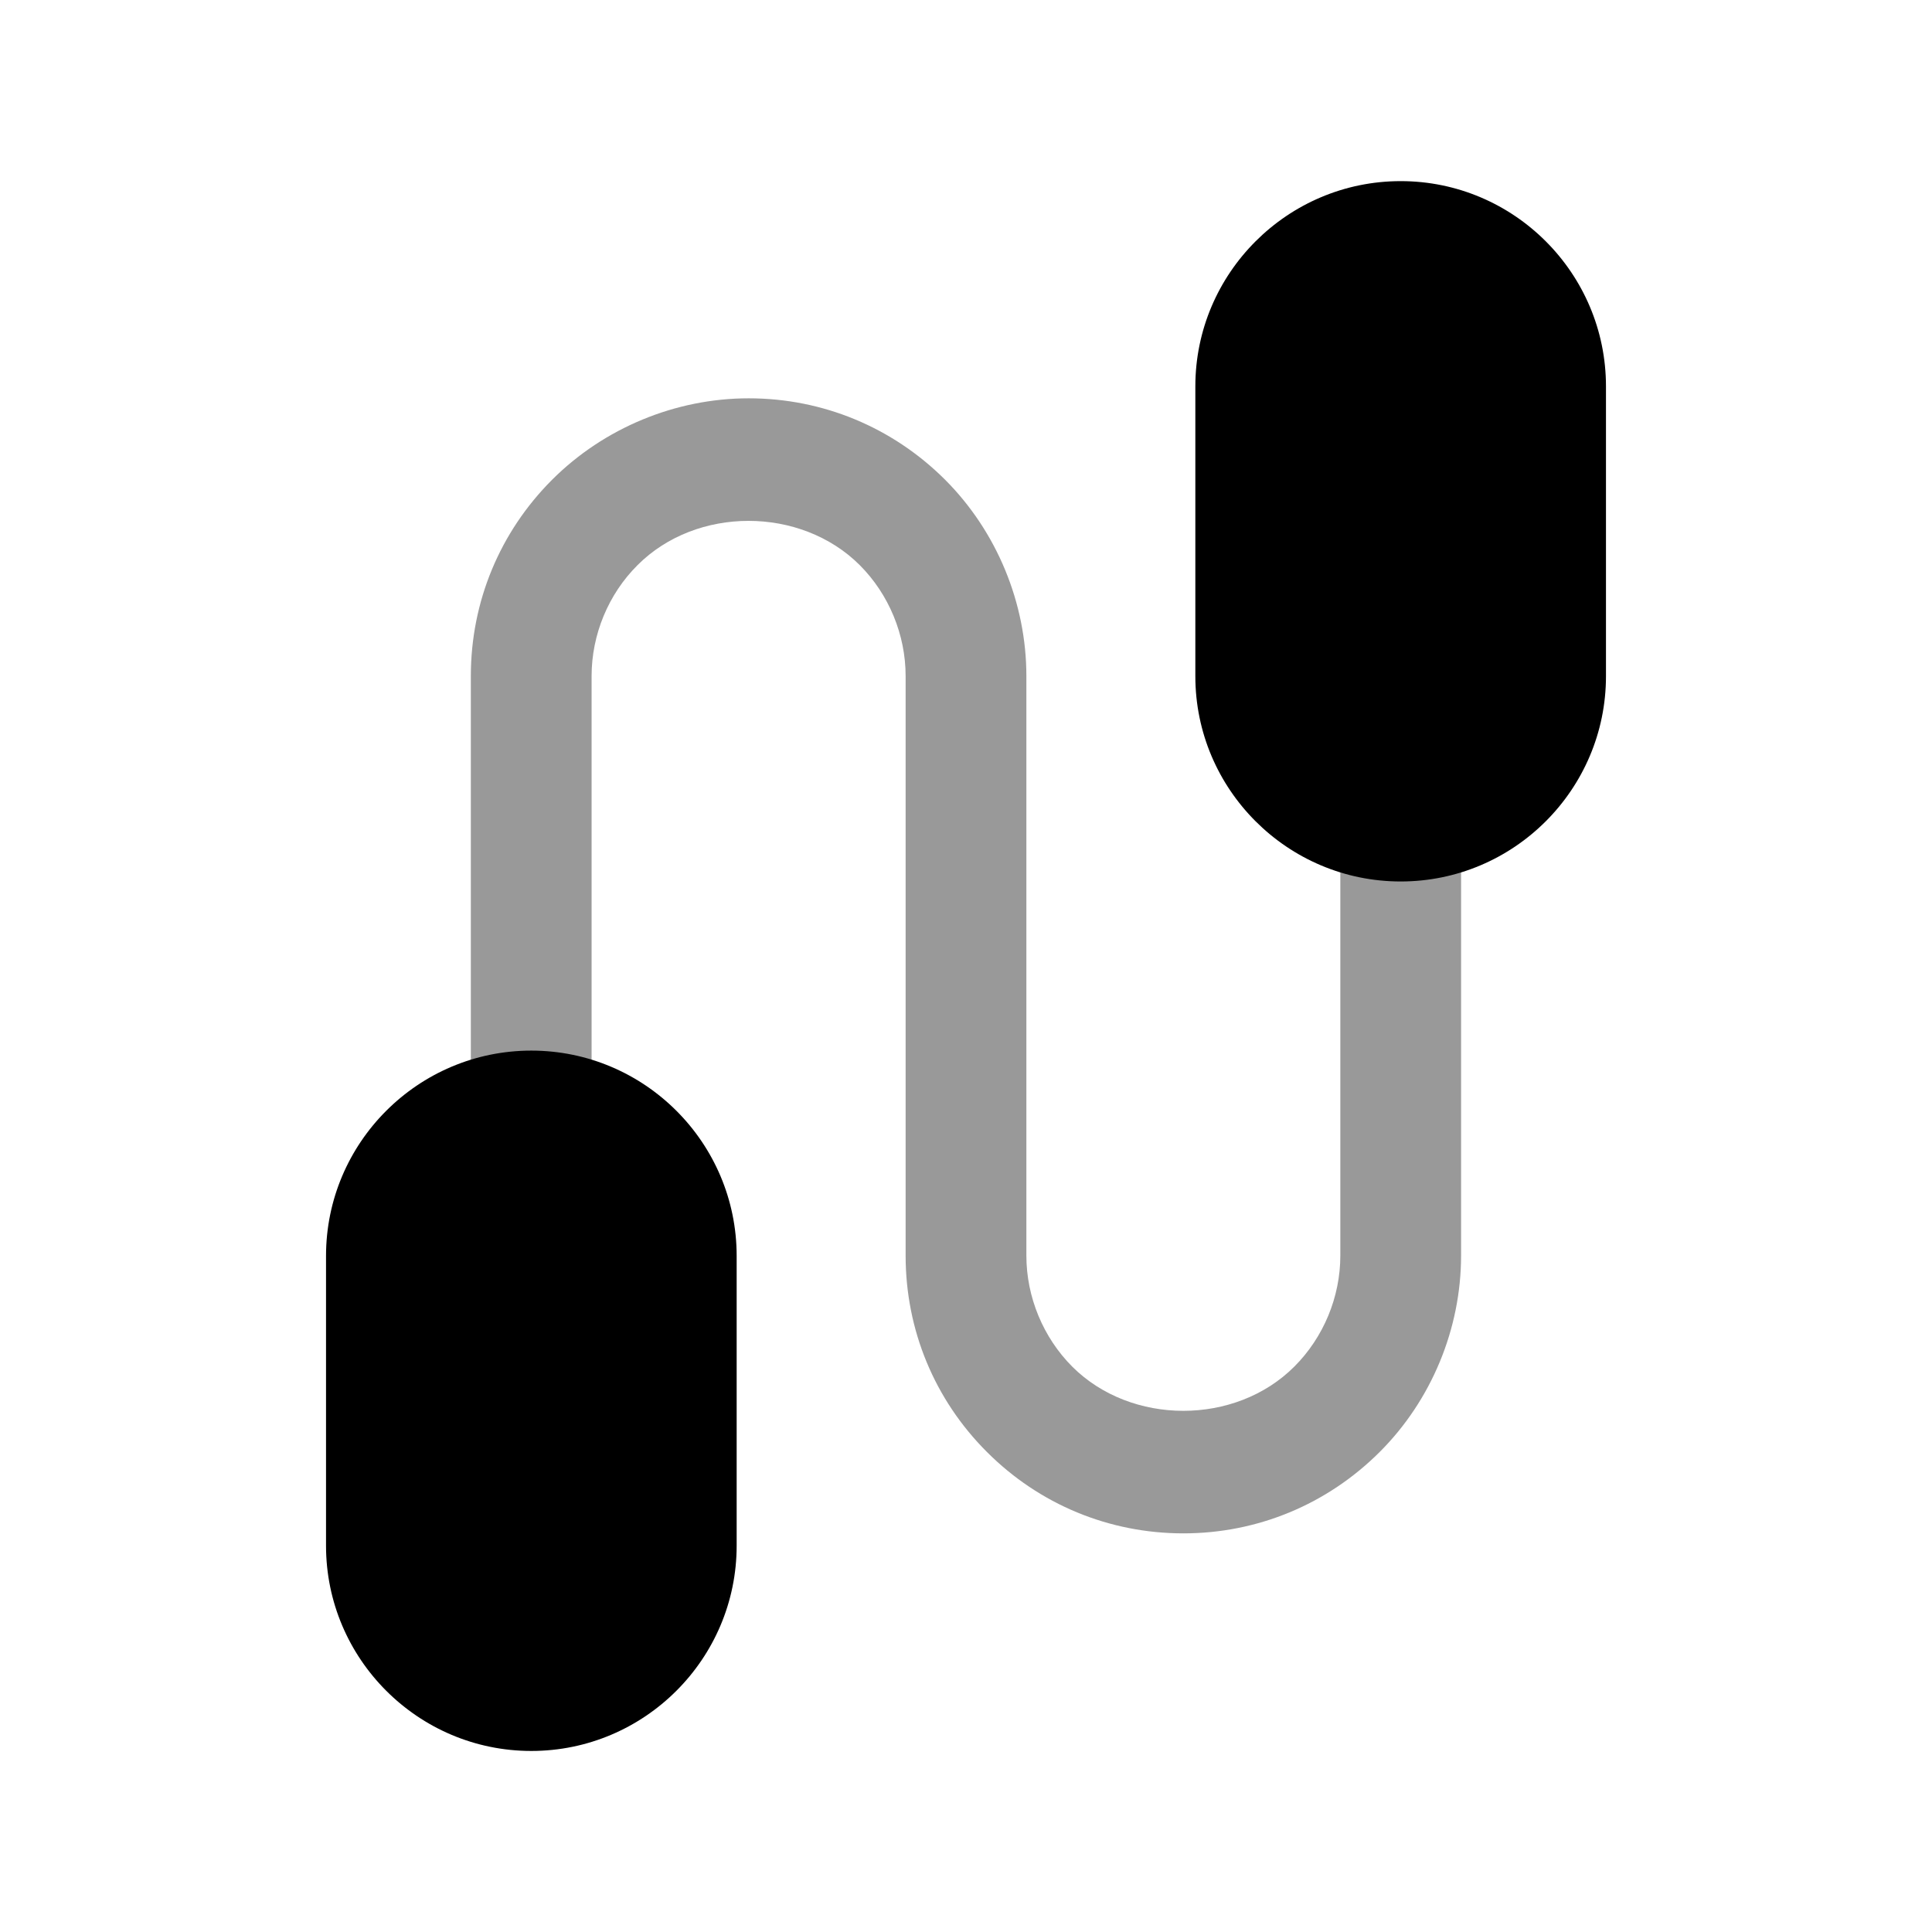 <svg width="24" height="24" viewBox="0 0 24 24" fill="none" xmlns="http://www.w3.org/2000/svg">
<path fill-rule="evenodd" clip-rule="evenodd" d="M14.7 19.048C13.778 19.048 12.911 18.689 12.26 18.037C11.608 17.386 11.25 16.52 11.25 15.598V8.398C11.25 7.885 11.042 7.382 10.679 7.019C9.944 6.287 8.65 6.288 7.92 7.02C7.557 7.381 7.349 7.884 7.349 8.398V13.798C7.349 14.212 7.013 14.548 6.599 14.548C6.185 14.548 5.849 14.212 5.849 13.798V8.398C5.849 7.476 6.208 6.61 6.859 5.959C7.503 5.316 8.392 4.948 9.3 4.948C10.22 4.948 11.086 5.307 11.739 5.958C12.382 6.601 12.75 7.49 12.75 8.398V15.598C12.75 16.111 12.958 16.614 13.32 16.977C14.052 17.708 15.346 17.71 16.079 16.976C16.442 16.613 16.65 16.111 16.65 15.598V10.198C16.65 9.784 16.986 9.448 17.4 9.448C17.814 9.448 18.15 9.784 18.15 10.198V15.598C18.15 16.506 17.782 17.395 17.139 18.037C16.486 18.689 15.62 19.048 14.7 19.048Z" fill="black" fill-opacity="0.4"/>
<path fill-rule="evenodd" clip-rule="evenodd" d="M6.6 13.051C5.194 13.051 4.05 14.195 4.05 15.601V19.201C4.05 20.607 5.194 21.751 6.6 21.751C8.006 21.751 9.151 20.607 9.151 19.201V15.601C9.151 14.195 8.006 13.051 6.6 13.051Z" fill="black"/>
<path fill-rule="evenodd" clip-rule="evenodd" d="M17.4 2.25C15.994 2.25 14.849 3.394 14.849 4.8V8.4C14.849 9.806 15.994 10.95 17.4 10.95C18.806 10.95 19.95 9.806 19.95 8.4V4.8C19.95 3.394 18.806 2.25 17.4 2.25Z" fill="black"/>
</svg>